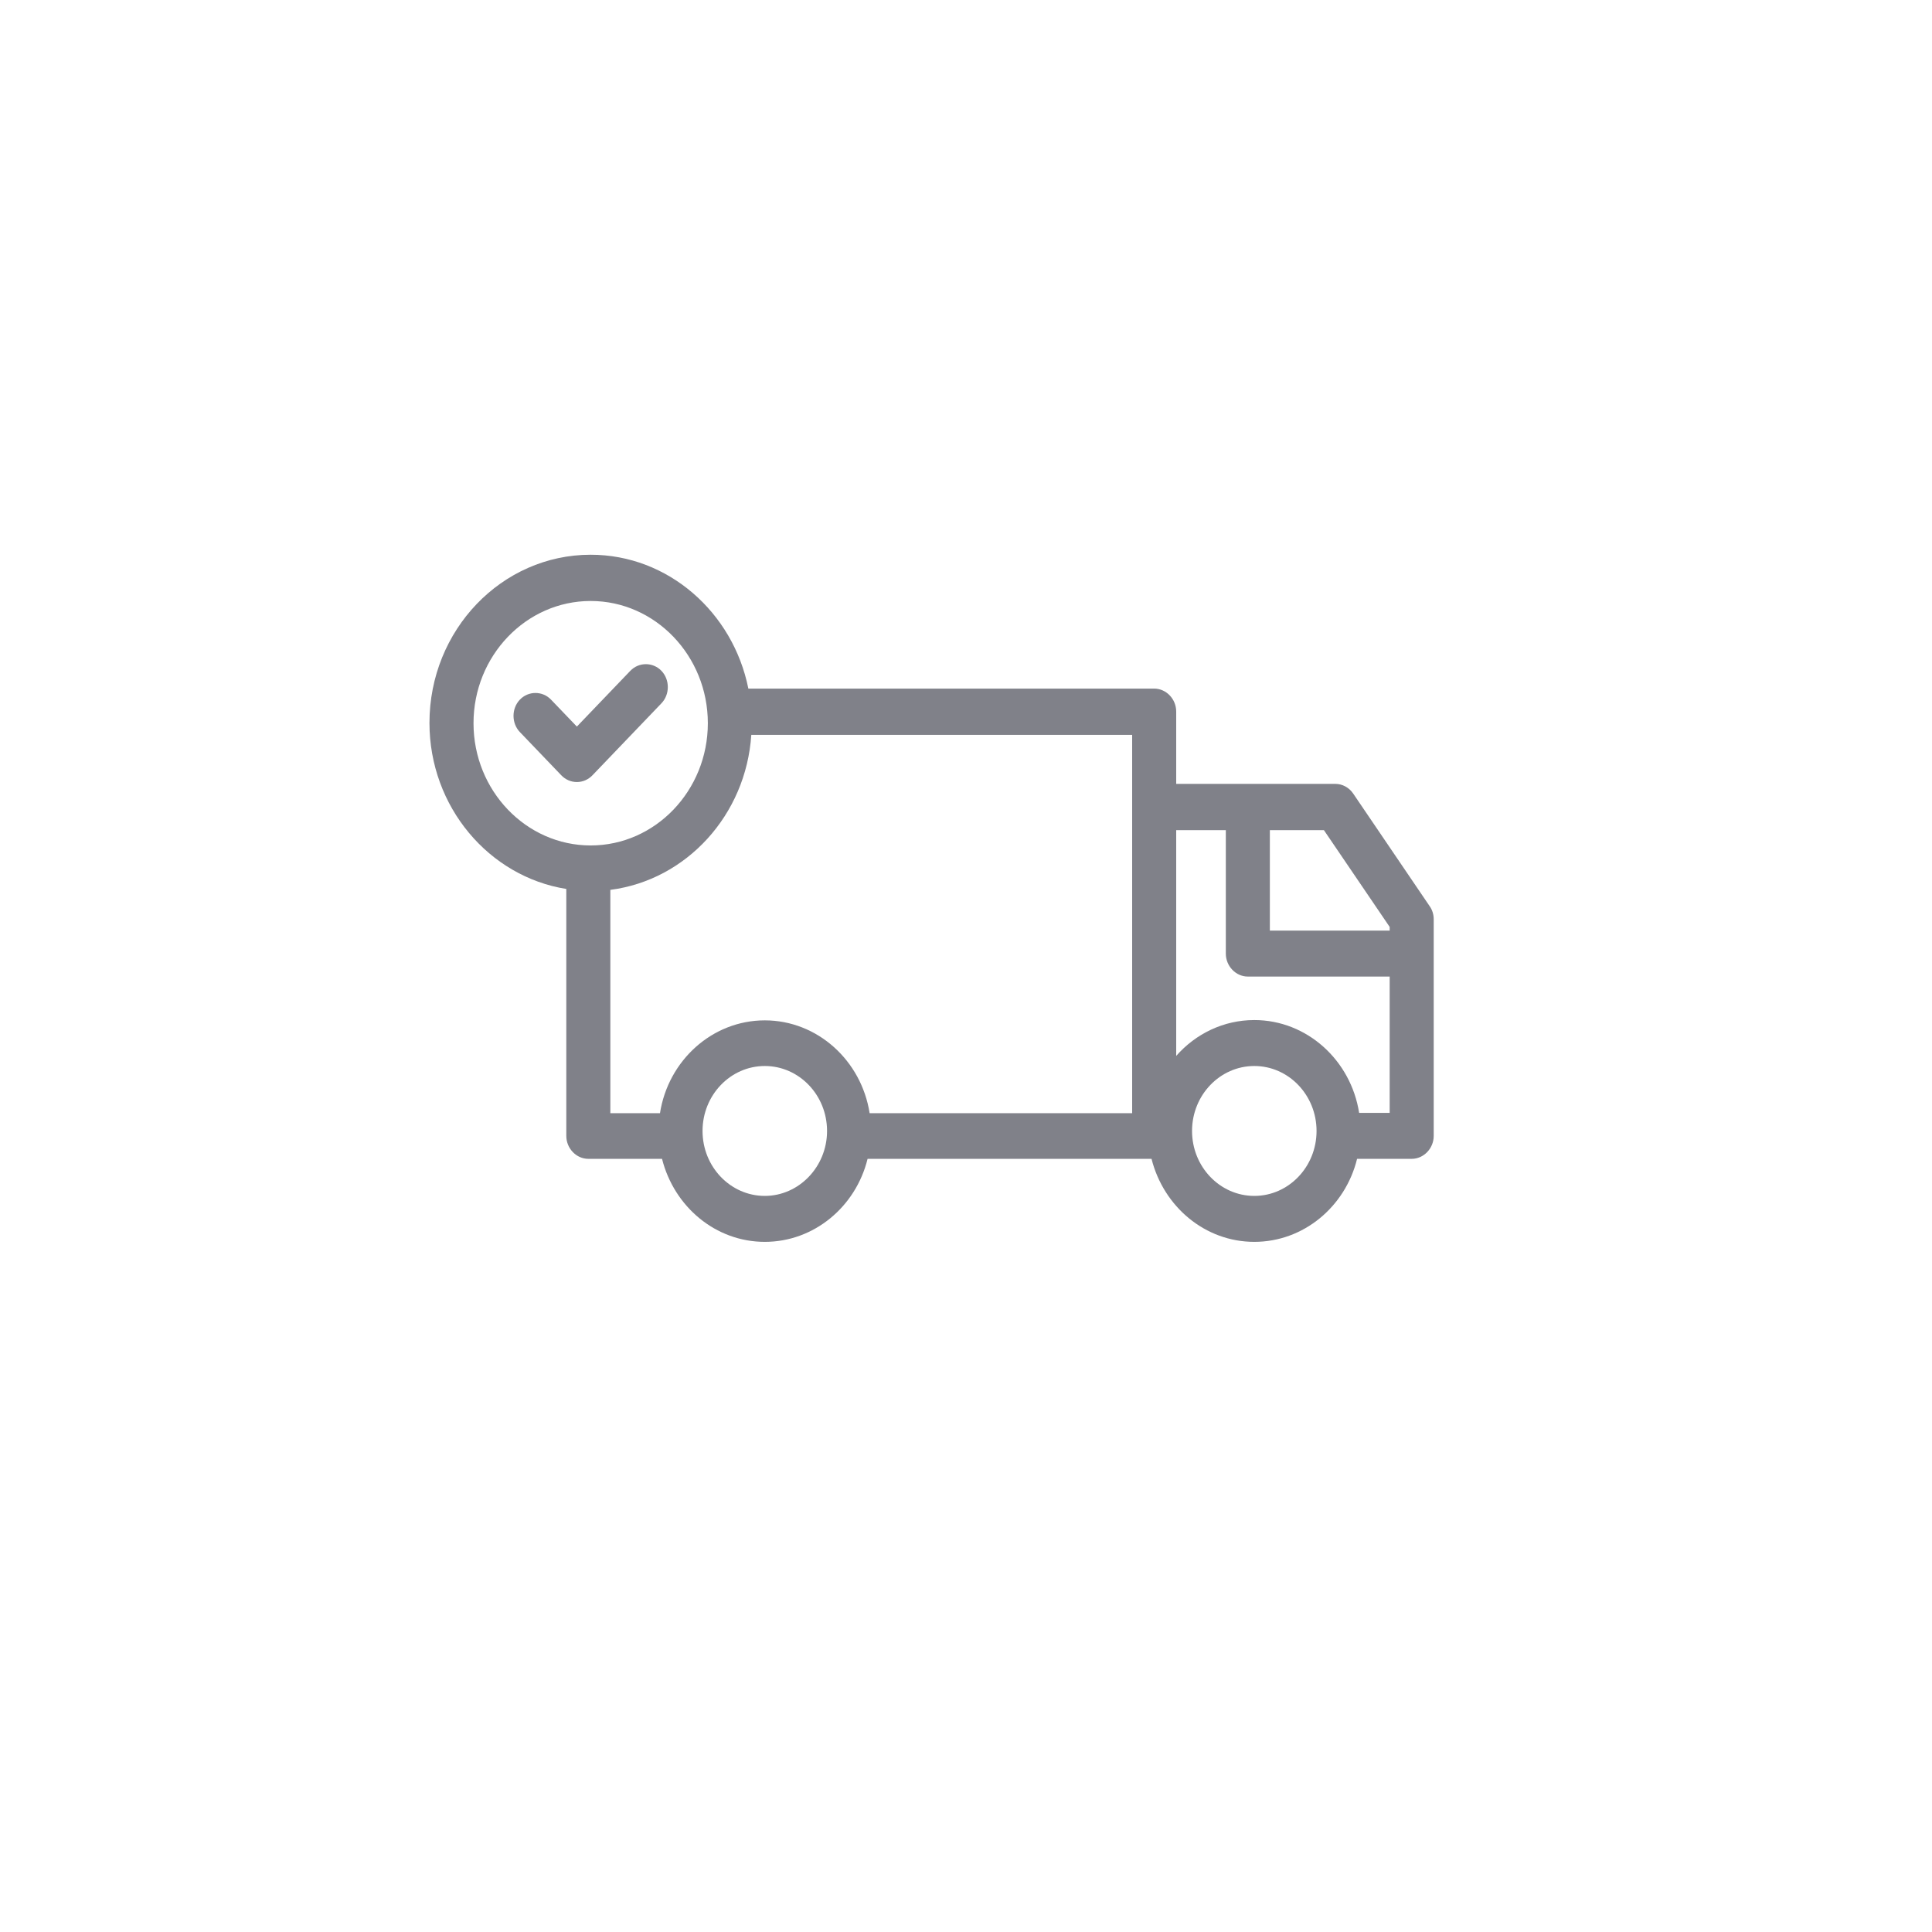 <svg width="101" height="101" viewBox="0 0 101 101" fill="none" xmlns="http://www.w3.org/2000/svg">
<g filter="url(#filter0_d_16_5599)">
<circle cx="50.836" cy="50.058" r="37.5" fill="white"/>
</g>
<g opacity="0.6">
<path d="M29.605 46.472V59.38C29.605 60.036 30.127 60.581 30.756 60.581H34.609C35.239 63.079 37.403 64.921 39.982 64.921C42.561 64.921 44.741 63.079 45.355 60.581H60.199C60.828 63.079 62.993 64.921 65.572 64.921C68.151 64.921 70.331 63.079 70.945 60.581H73.8C74.429 60.581 74.951 60.036 74.951 59.38V48.057C74.951 47.801 74.874 47.561 74.736 47.369L70.745 41.491C70.53 41.171 70.177 40.979 69.809 40.979H61.489V37.2C61.489 36.543 60.967 35.998 60.337 35.998H39.122C38.324 32.011 34.931 29 30.879 29C26.227 29 22.451 32.94 22.451 37.792C22.451 42.18 25.567 45.831 29.605 46.472ZM39.982 62.519C38.186 62.519 36.727 60.997 36.727 59.124C36.727 57.25 38.186 55.728 39.982 55.728C41.778 55.728 43.236 57.25 43.236 59.124C43.236 60.997 41.763 62.519 39.982 62.519ZM65.572 62.519C63.776 62.519 62.317 60.997 62.317 59.124C62.317 57.25 63.776 55.728 65.572 55.728C67.368 55.728 68.826 57.25 68.826 59.124C68.826 60.997 67.368 62.519 65.572 62.519ZM72.649 48.458V48.65H66.385V43.397H69.21L72.649 48.458ZM64.083 43.397V49.851C64.083 50.508 64.605 51.052 65.234 51.052H72.649V58.179H71.052C70.622 55.424 68.32 53.326 65.572 53.326C63.96 53.326 62.502 54.047 61.489 55.2V43.397H64.083ZM59.186 58.195H45.462C45.032 55.44 42.73 53.342 39.982 53.342C37.234 53.342 34.931 55.44 34.502 58.195H31.907V46.52C35.883 46.008 38.999 42.612 39.276 38.417H59.186V58.195ZM30.879 31.418C34.256 31.418 37.004 34.285 37.004 37.808C37.004 41.331 34.256 44.198 30.879 44.198C27.502 44.198 24.754 41.331 24.754 37.808C24.754 34.285 27.502 31.418 30.879 31.418Z" fill="#2B2D3A"/>
<path d="M29.344 40.531C29.558 40.755 29.85 40.883 30.157 40.883C30.464 40.883 30.756 40.755 30.971 40.531L34.578 36.767C35.023 36.303 35.023 35.534 34.578 35.069C34.133 34.605 33.396 34.605 32.951 35.069L30.157 37.984L28.806 36.575C28.361 36.111 27.624 36.111 27.179 36.575C26.734 37.039 26.734 37.808 27.179 38.272L29.344 40.531Z" fill="#2B2D3A"/>
</g>
<defs>
<filter id="filter0_d_16_5599" x="0.885" y="0.106" width="99.903" height="99.903" filterUnits="userSpaceOnUse" color-interpolation-filters="sRGB">
<feFlood flood-opacity="0" result="BackgroundImageFix"/>
<feColorMatrix in="SourceAlpha" type="matrix" values="0 0 0 0 0 0 0 0 0 0 0 0 0 0 0 0 0 0 127 0" result="hardAlpha"/>
<feOffset/>
<feGaussianBlur stdDeviation="6.226"/>
<feComposite in2="hardAlpha" operator="out"/>
<feColorMatrix type="matrix" values="0 0 0 0 0.717 0 0 0 0 0.717 0 0 0 0 0.717 0 0 0 1 0"/>
<feBlend mode="normal" in2="BackgroundImageFix" result="effect1_dropShadow_16_5599"/>
<feBlend mode="normal" in="SourceGraphic" in2="effect1_dropShadow_16_5599" result="shape"/>
</filter>
</defs>
</svg>
